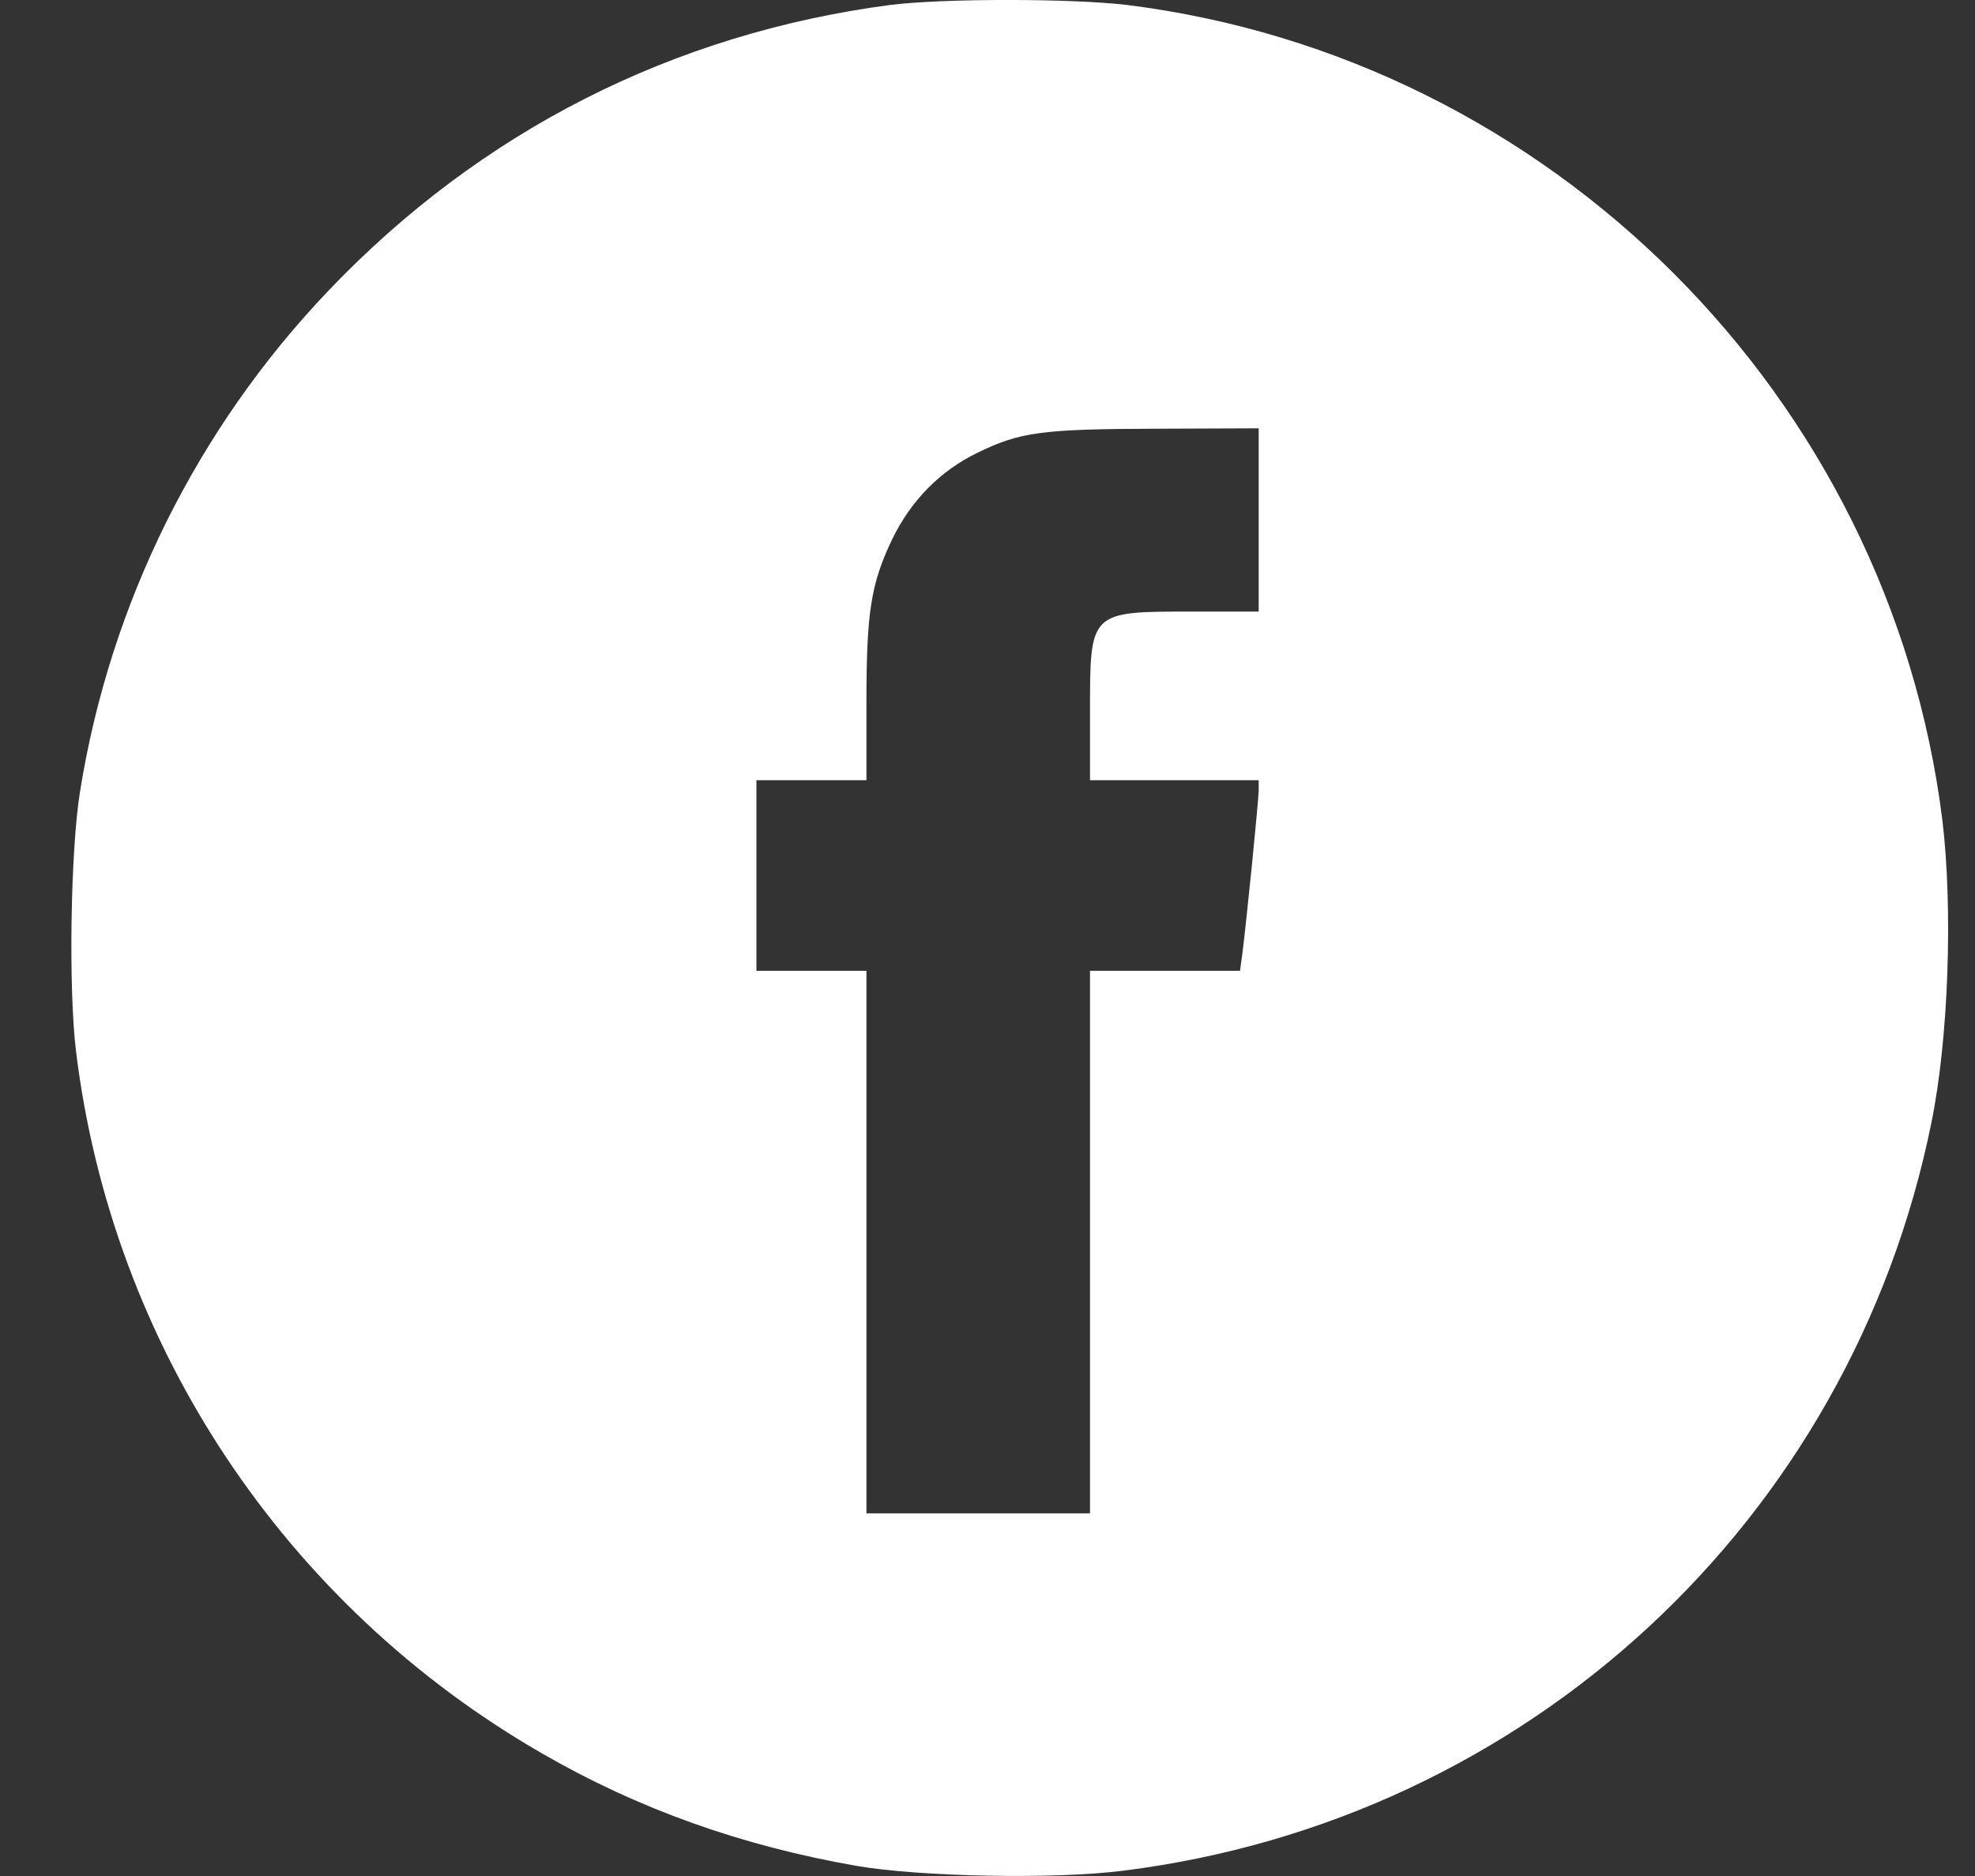 <svg width="20" height="19" viewBox="0 0 20 19" fill="none" xmlns="http://www.w3.org/2000/svg">
<rect x="0" y="0" width="20" height="19" fill="#333333" stroke="none"/>
<g id="Black">
<path id="Vector" d="M9.015 0.05C6.817 0.34 4.868 1.327 3.328 2.942C1.995 4.338 1.115 6.113 0.811 8.013C0.714 8.607 0.692 10.014 0.77 10.649C1.134 13.623 2.879 16.255 5.488 17.758C6.468 18.323 7.508 18.694 8.677 18.898C9.323 19.009 10.693 19.035 11.376 18.946C15.467 18.434 18.742 15.401 19.558 11.373C19.733 10.519 19.777 9.205 19.67 8.31C19.135 4.015 15.705 0.585 11.41 0.05C10.845 -0.017 9.55 -0.017 9.015 0.05ZM12.746 5.266V6.194H12.078C11.031 6.194 11.038 6.187 11.038 7.215V7.902H11.892H12.746V8.002C12.746 8.11 12.616 9.394 12.579 9.673L12.557 9.832H11.796H11.038V12.58V15.327H9.906H8.774V12.58V9.832H8.217H7.66V8.867V7.902H8.217H8.774V7.122C8.774 6.202 8.818 5.916 9.034 5.463C9.223 5.073 9.516 4.772 9.895 4.587C10.329 4.375 10.548 4.345 11.718 4.342L12.746 4.338V5.266Z" fill="white"/>
</g>
</svg>
